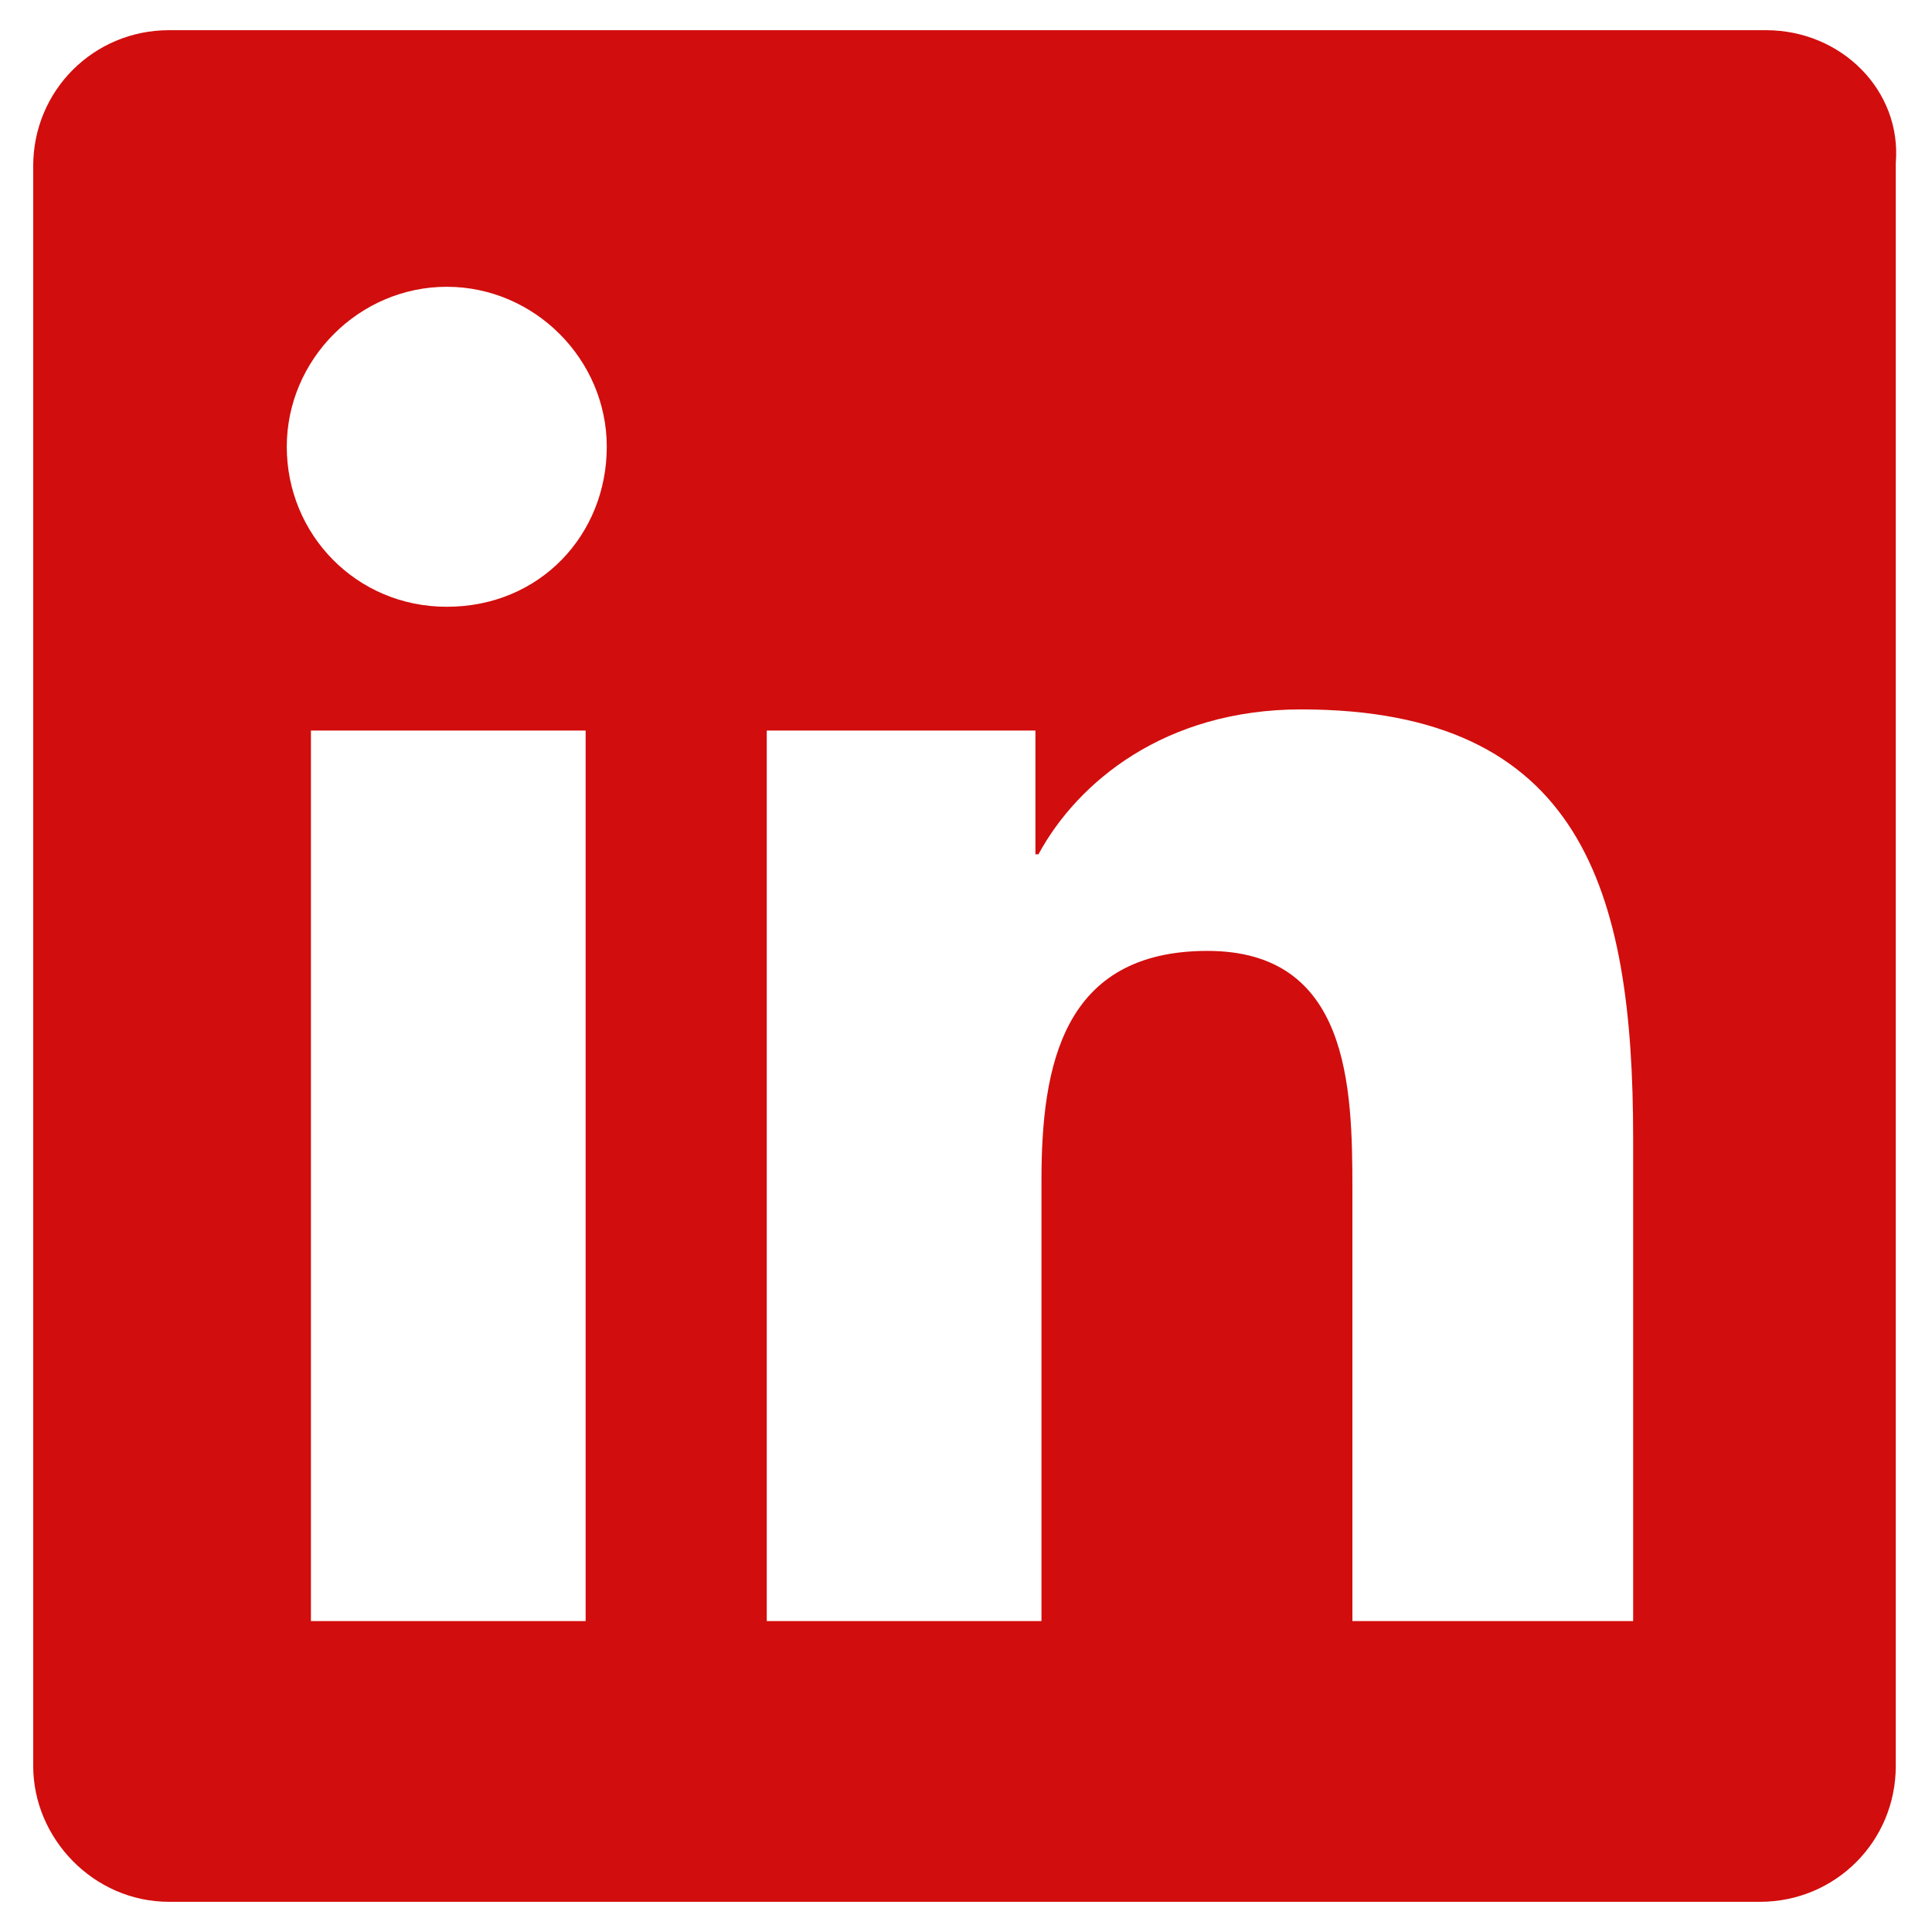 <?xml version="1.0" encoding="utf-8"?>
<!-- Generator: Adobe Illustrator 22.0.1, SVG Export Plug-In . SVG Version: 6.00 Build 0)  -->
<svg fill="#d20d0d" width="44" height="44" version="1.1" id="lni_lni-linkedin-original" xmlns="http://www.w3.org/2000/svg" xmlns:xlink="http://www.w3.org/1999/xlink"
	 x="0px" y="0px" viewBox="0 0 64 64" style="enable-background:new 0 0 64 64;" xml:space="preserve">
<path d="M58.5,1H5.6C3.1,1,1.1,3,1.1,5.5v53c0,2.4,2,4.5,4.5,4.5h52.7c2.5,0,4.5-2,4.5-4.5V5.4C63,3,61,1,58.5,1z M19.4,53.7h-9.1
	V24.2h9.1V53.7z M14.8,20.1c-3,0-5.3-2.4-5.3-5.3s2.4-5.3,5.3-5.3s5.3,2.4,5.3,5.3S17.9,20.1,14.8,20.1z M53.9,53.7h-9.1V39.4
	c0-3.4-0.1-7.9-4.8-7.9c-4.8,0-5.5,3.8-5.5,7.6v14.6h-9.1V24.2h8.9v4.1h0.1c1.3-2.4,4.2-4.8,8.7-4.8c9.3,0,11,6,11,14.2v16H53.9z"/>
</svg>
